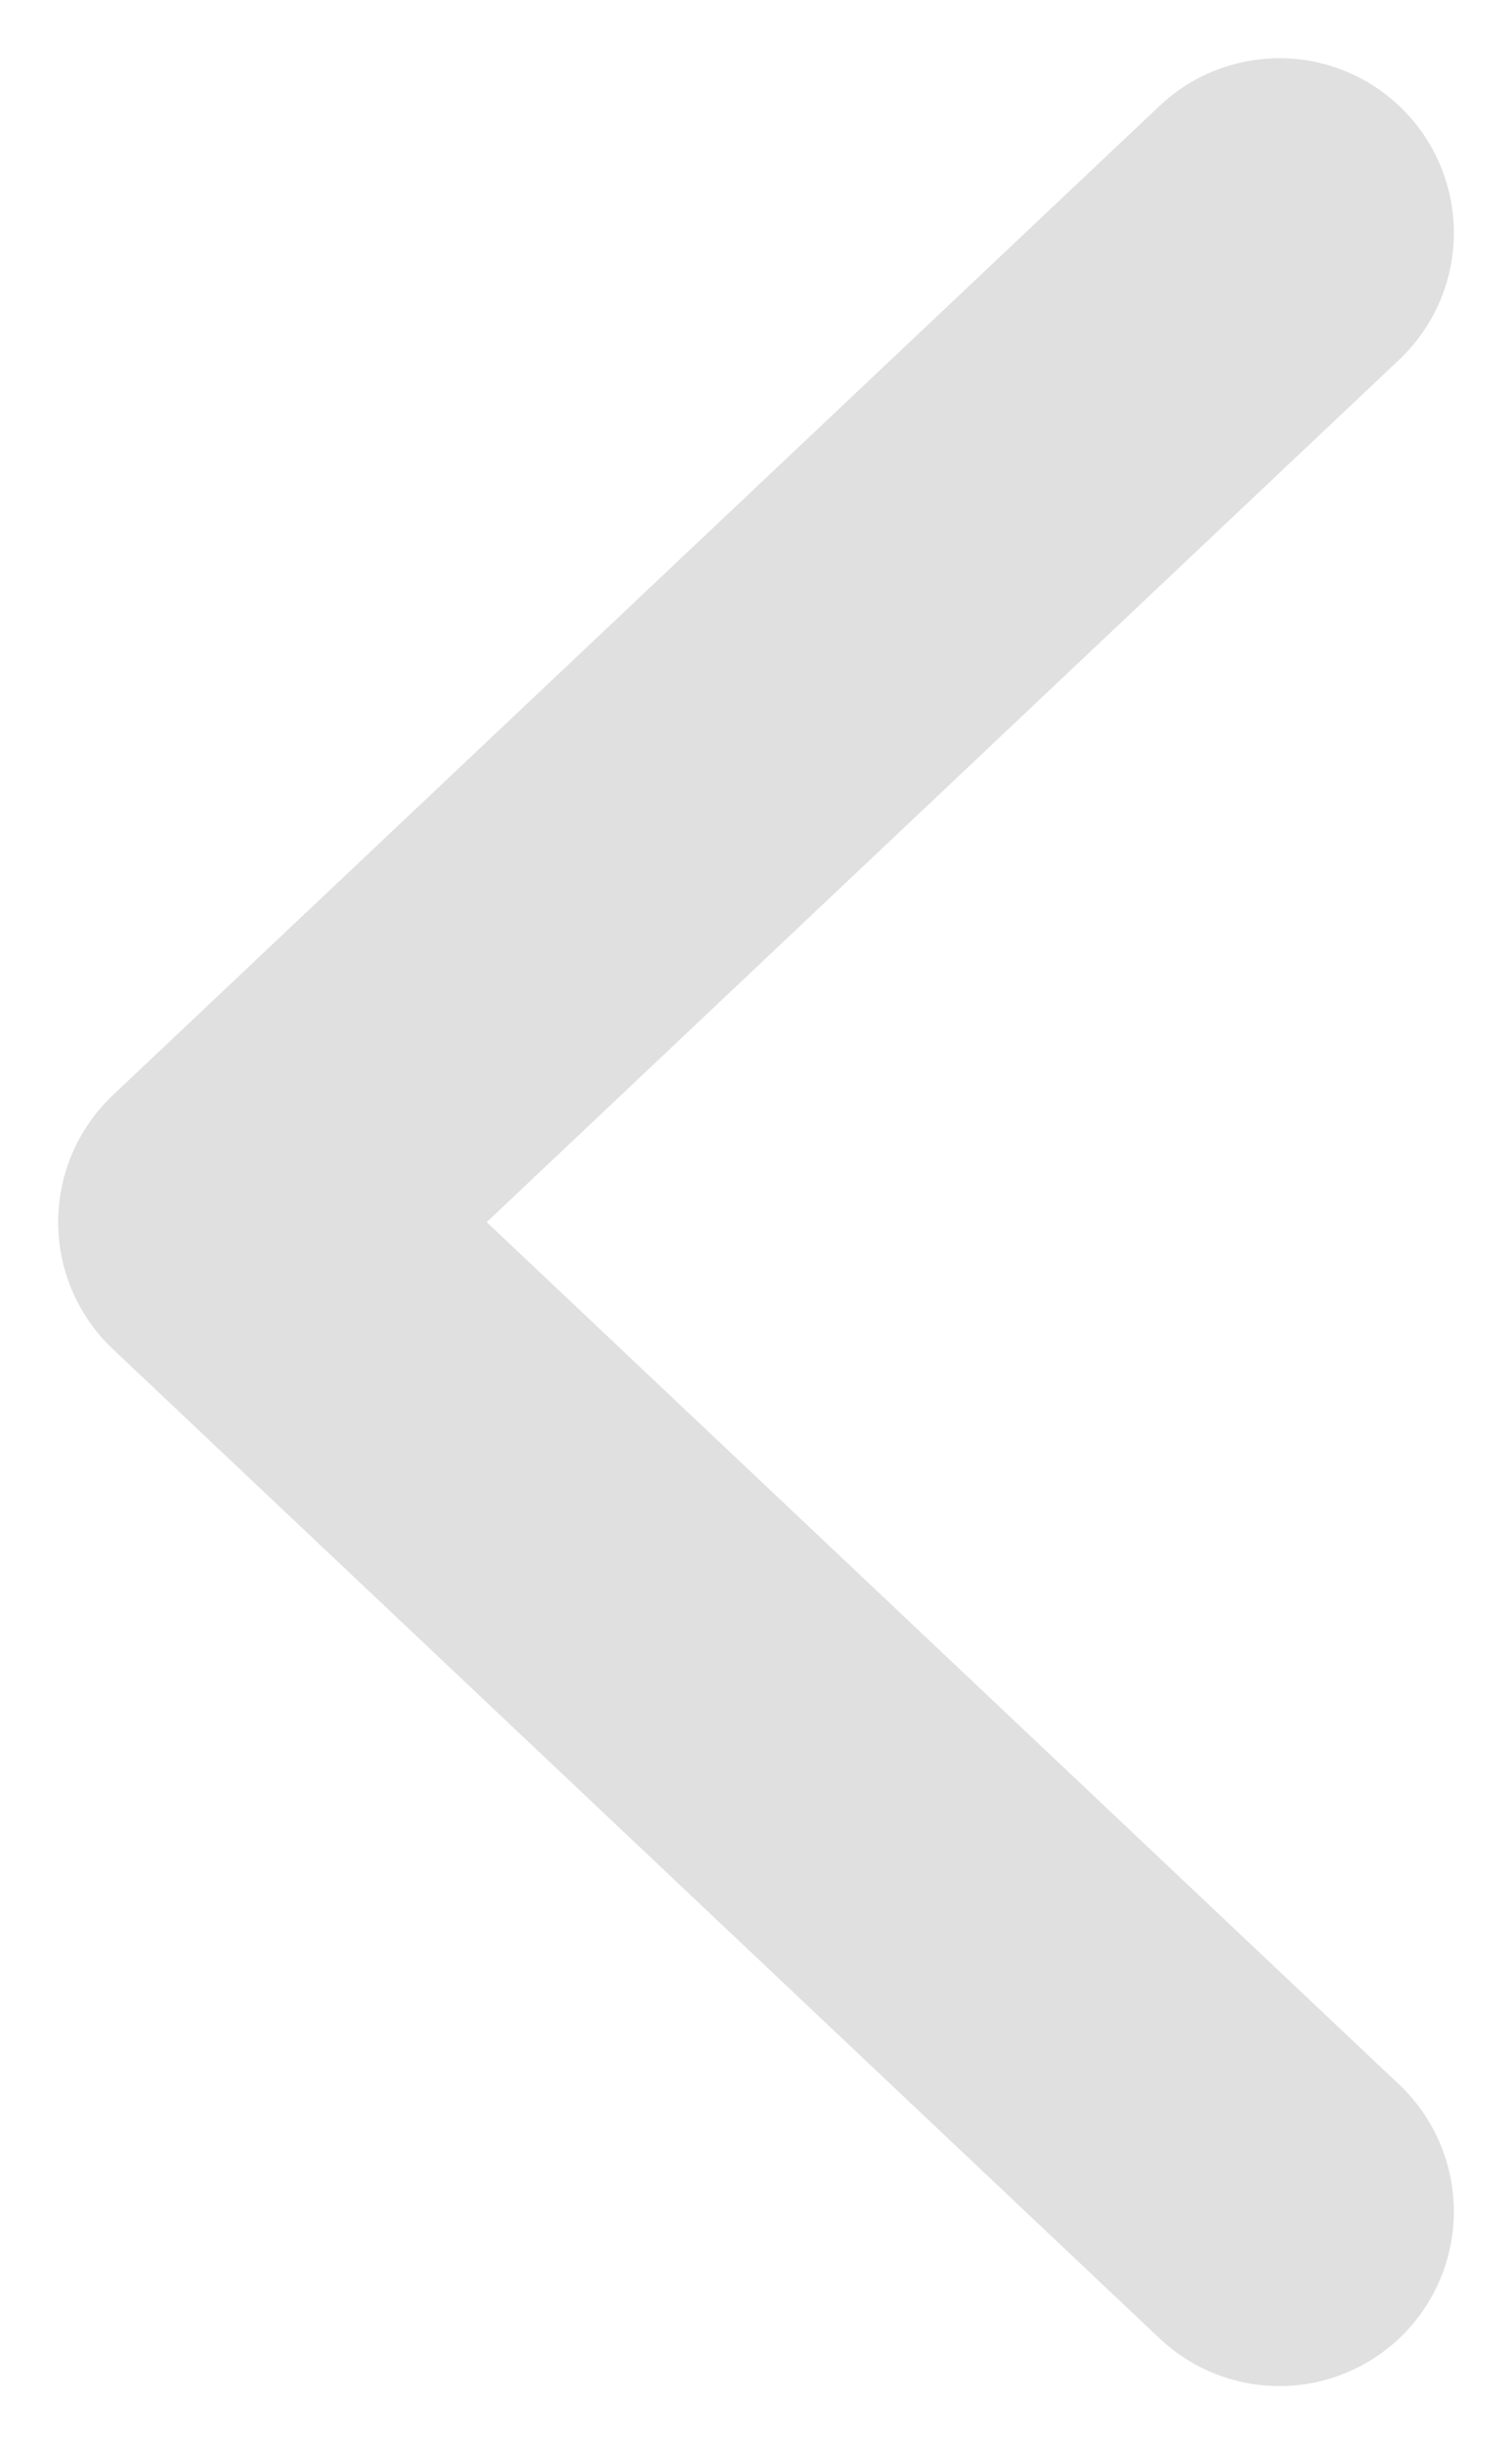 <svg width="13" height="21" viewBox="0 0 13 21" fill="none" xmlns="http://www.w3.org/2000/svg">
<path d="M11 2L2 10.5L11 19" stroke="#E0E0E0" stroke-width="3" stroke-linecap="round" stroke-linejoin="round"/>
</svg>
